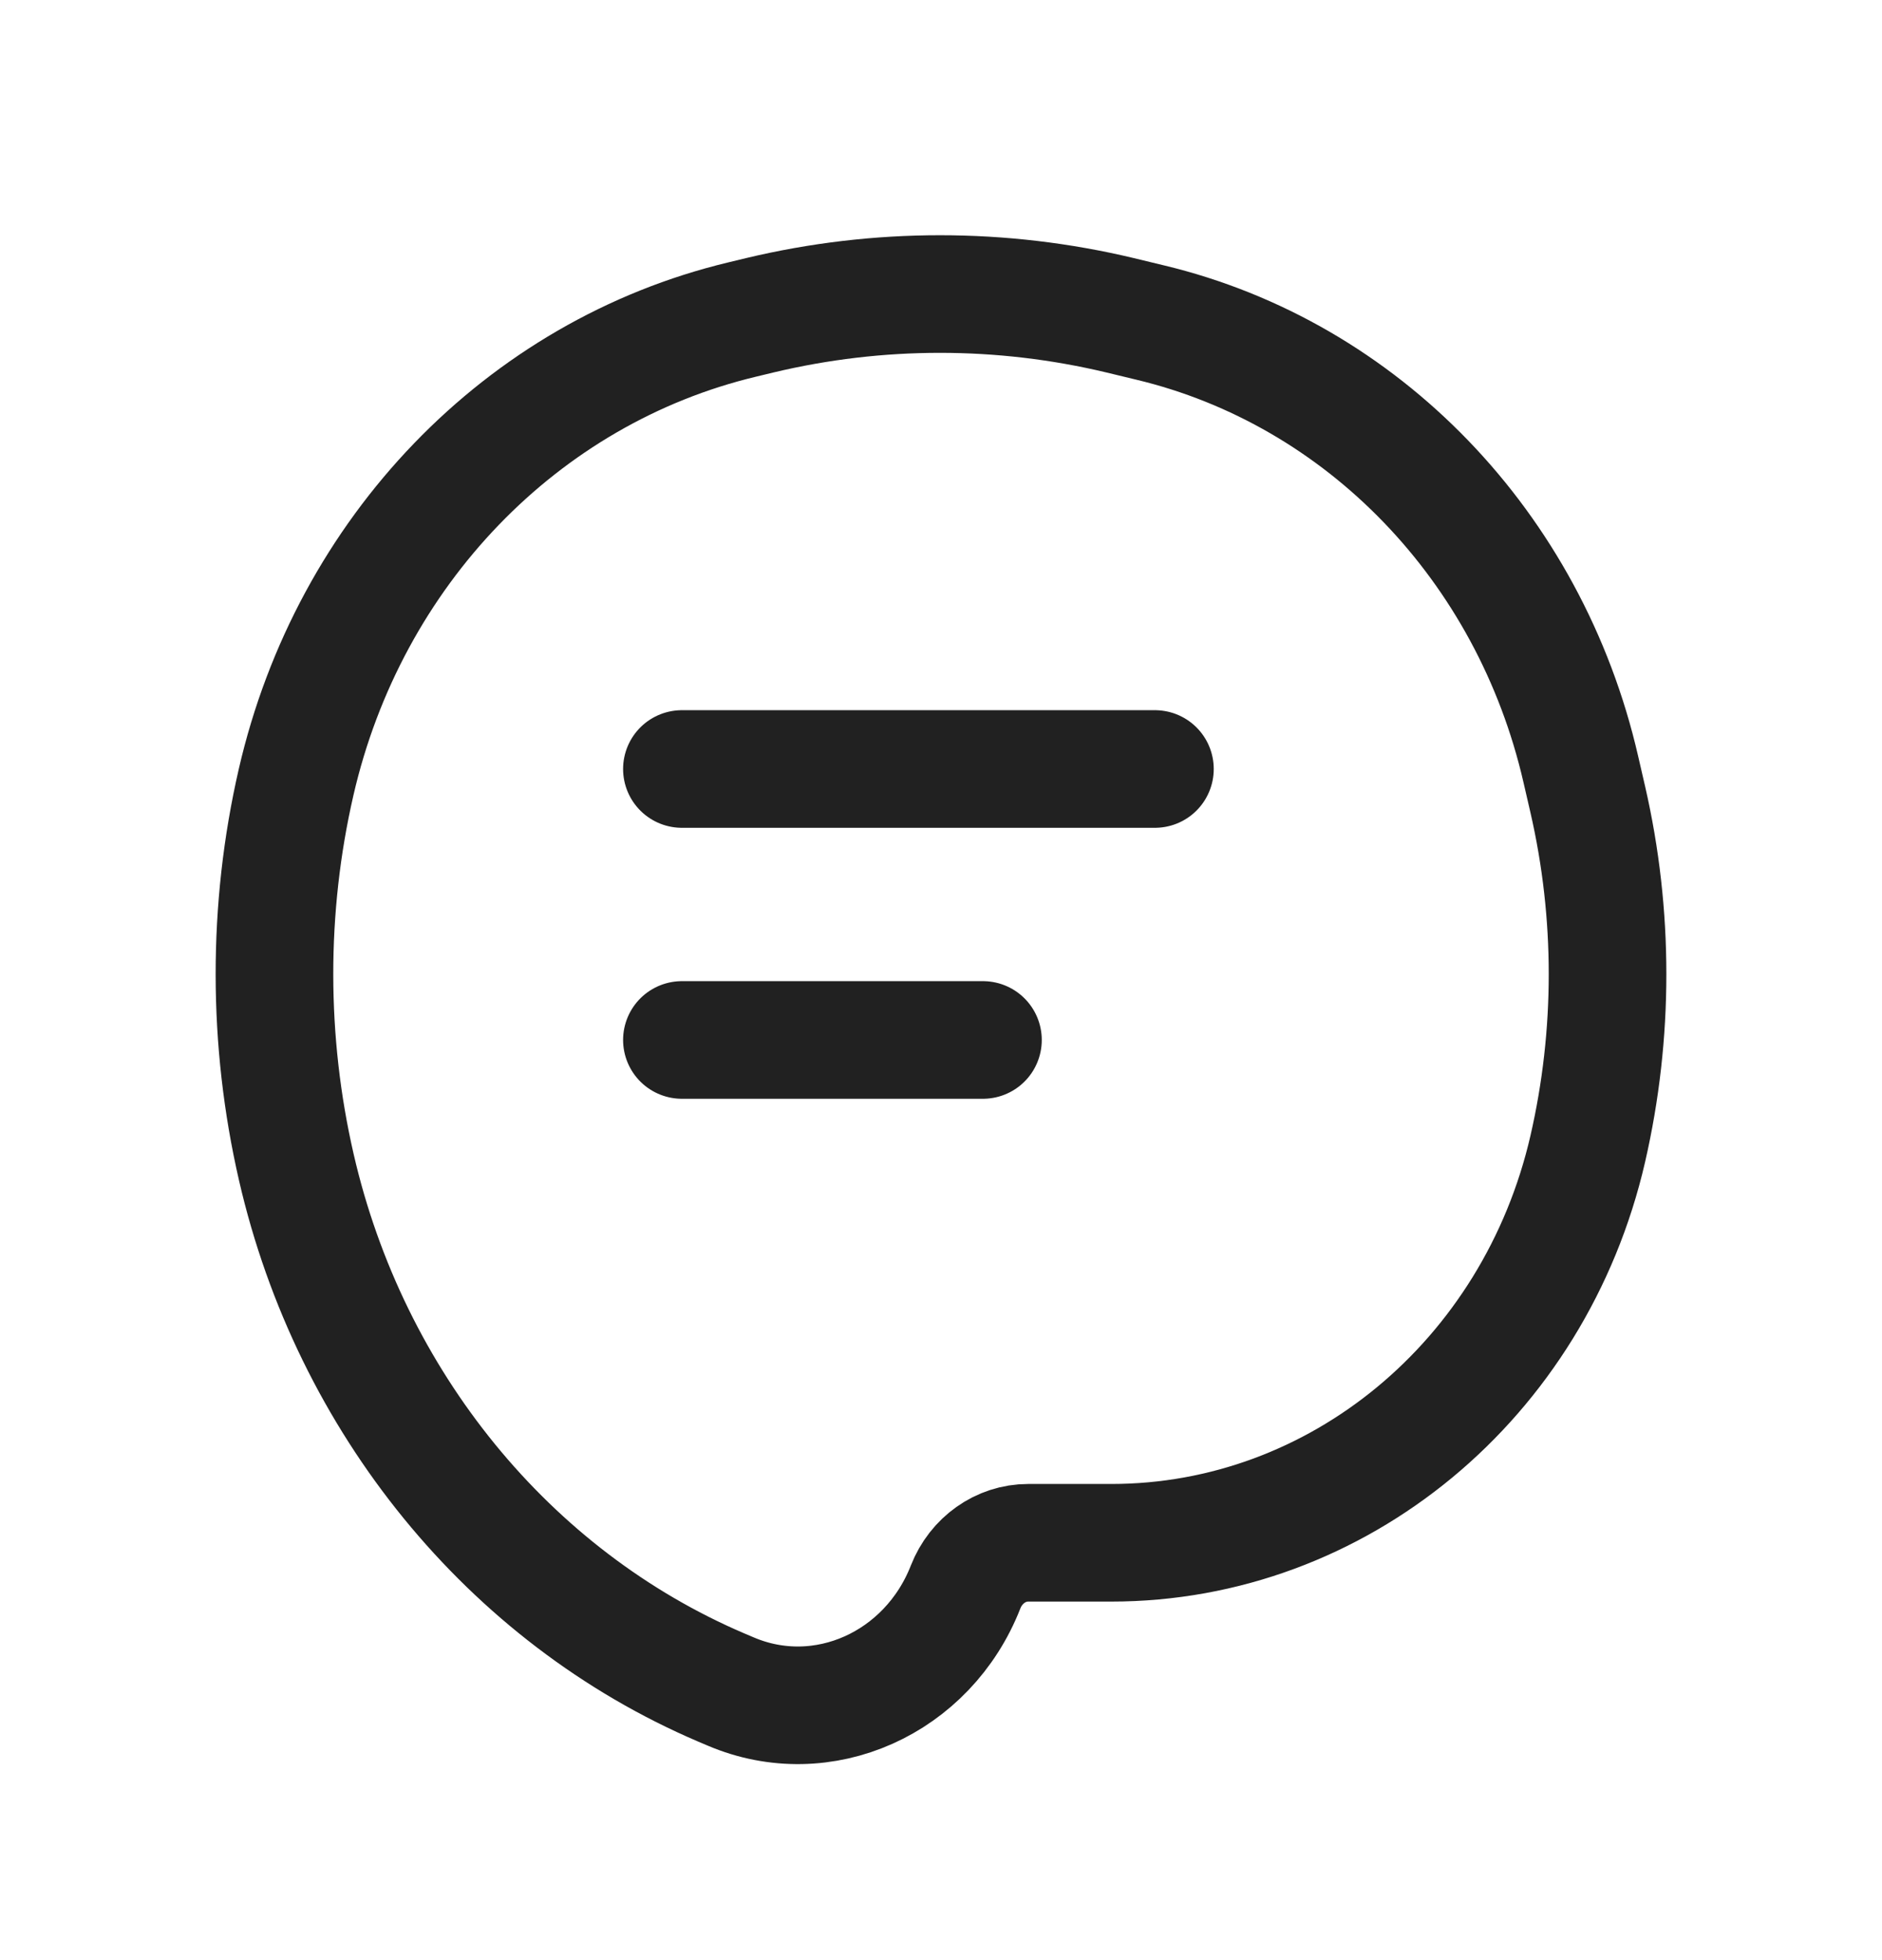 <svg width="24" height="25" viewBox="0 0 24 25" fill="none" xmlns="http://www.w3.org/2000/svg">
<path d="M8.696 9.808H14.728M8.696 13.264H12.535M13.111 19.677H14.172C17.059 19.677 19.57 17.6 20.248 14.652C20.584 13.188 20.584 11.661 20.248 10.197L20.159 9.811C19.506 6.97 17.377 4.762 14.664 4.113L14.283 4.021C12.771 3.66 11.201 3.66 9.69 4.021L9.466 4.075C6.657 4.747 4.452 7.034 3.776 9.976C3.406 11.585 3.409 13.279 3.779 14.888C4.466 17.877 6.487 20.364 9.198 21.523L9.316 21.573C10.489 22.075 11.833 21.471 12.314 20.24C12.447 19.901 12.762 19.677 13.111 19.677Z" stroke="#212121" stroke-width="1.5" stroke-linecap="round"/>
</svg>
